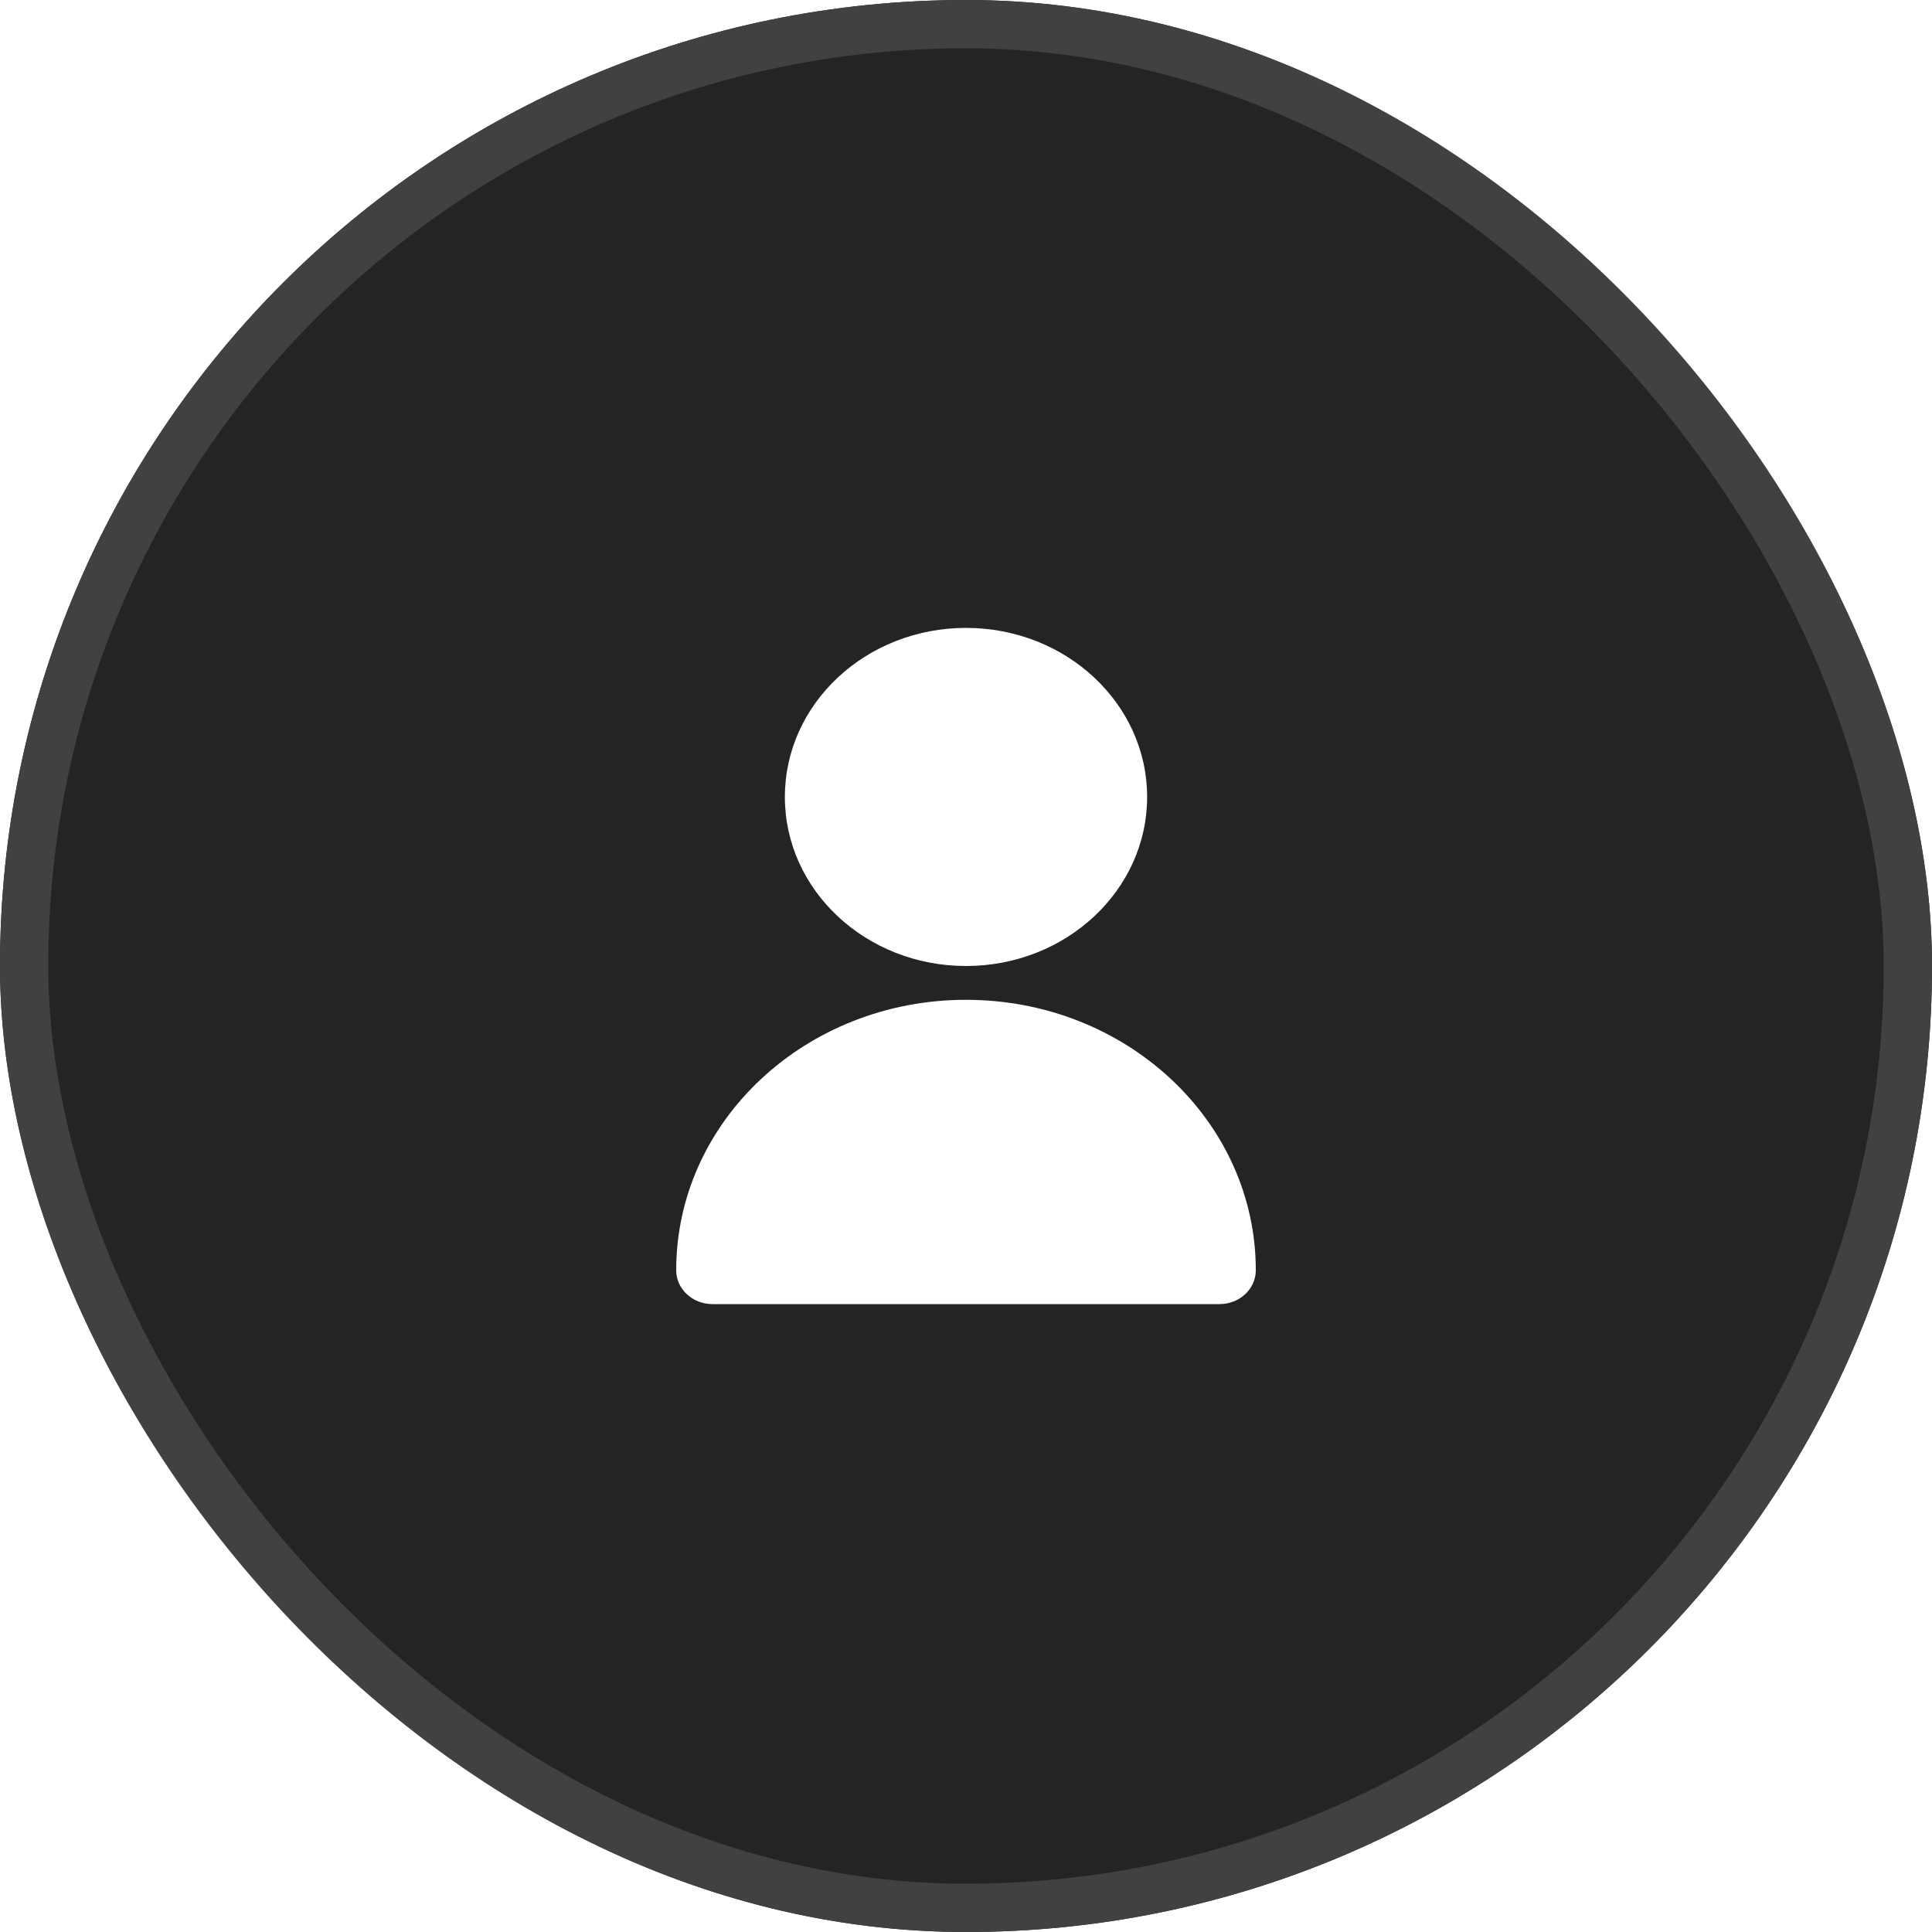 <svg width="40" height="40" viewBox="0 0 40 40" fill="none" xmlns="http://www.w3.org/2000/svg">
<g filter="url(#filter0_i_370_2028)">
<rect width="40" height="40" rx="20" fill="#242424"/>
</g>
<rect x="0.5" y="0.5" width="39" height="39" rx="19.5" stroke="url(#paint0_linear_370_2028)"/>
<path d="M16.25 16.5C16.25 14.567 17.929 13 20 13C22.071 13 23.75 14.567 23.75 16.5C23.75 18.433 22.071 20 20 20C17.929 20 16.25 18.433 16.25 16.5Z" fill="white"/>
<path d="M14 26.3C14 23.207 16.686 20.7 20 20.7C23.314 20.7 26 23.207 26 26.3C26 26.686 25.664 27 25.25 27H14.75C14.336 27 14 26.686 14 26.3Z" fill="white"/>
<defs>
<filter id="filter0_i_370_2028" x="0" y="0" width="40" height="40" filterUnits="userSpaceOnUse" color-interpolation-filters="sRGB">
<feFlood flood-opacity="0" result="BackgroundImageFix"/>
<feBlend mode="normal" in="SourceGraphic" in2="BackgroundImageFix" result="shape"/>
<feColorMatrix in="SourceAlpha" type="matrix" values="0 0 0 0 0 0 0 0 0 0 0 0 0 0 0 0 0 0 127 0" result="hardAlpha"/>
<feOffset/>
<feGaussianBlur stdDeviation="108.15"/>
<feComposite in2="hardAlpha" operator="arithmetic" k2="-1" k3="1"/>
<feColorMatrix type="matrix" values="0 0 0 0 0 0 0 0 0 0 0 0 0 0 0 0 0 0 0.25 0"/>
<feBlend mode="normal" in2="shape" result="effect1_innerShadow_370_2028"/>
</filter>
<linearGradient id="paint0_linear_370_2028" x1="20" y1="0" x2="20" y2="40" gradientUnits="userSpaceOnUse">
<stop stop-color="#414141"/>
<stop offset="1" stop-color="#414141"/>
</linearGradient>
</defs>
</svg>
